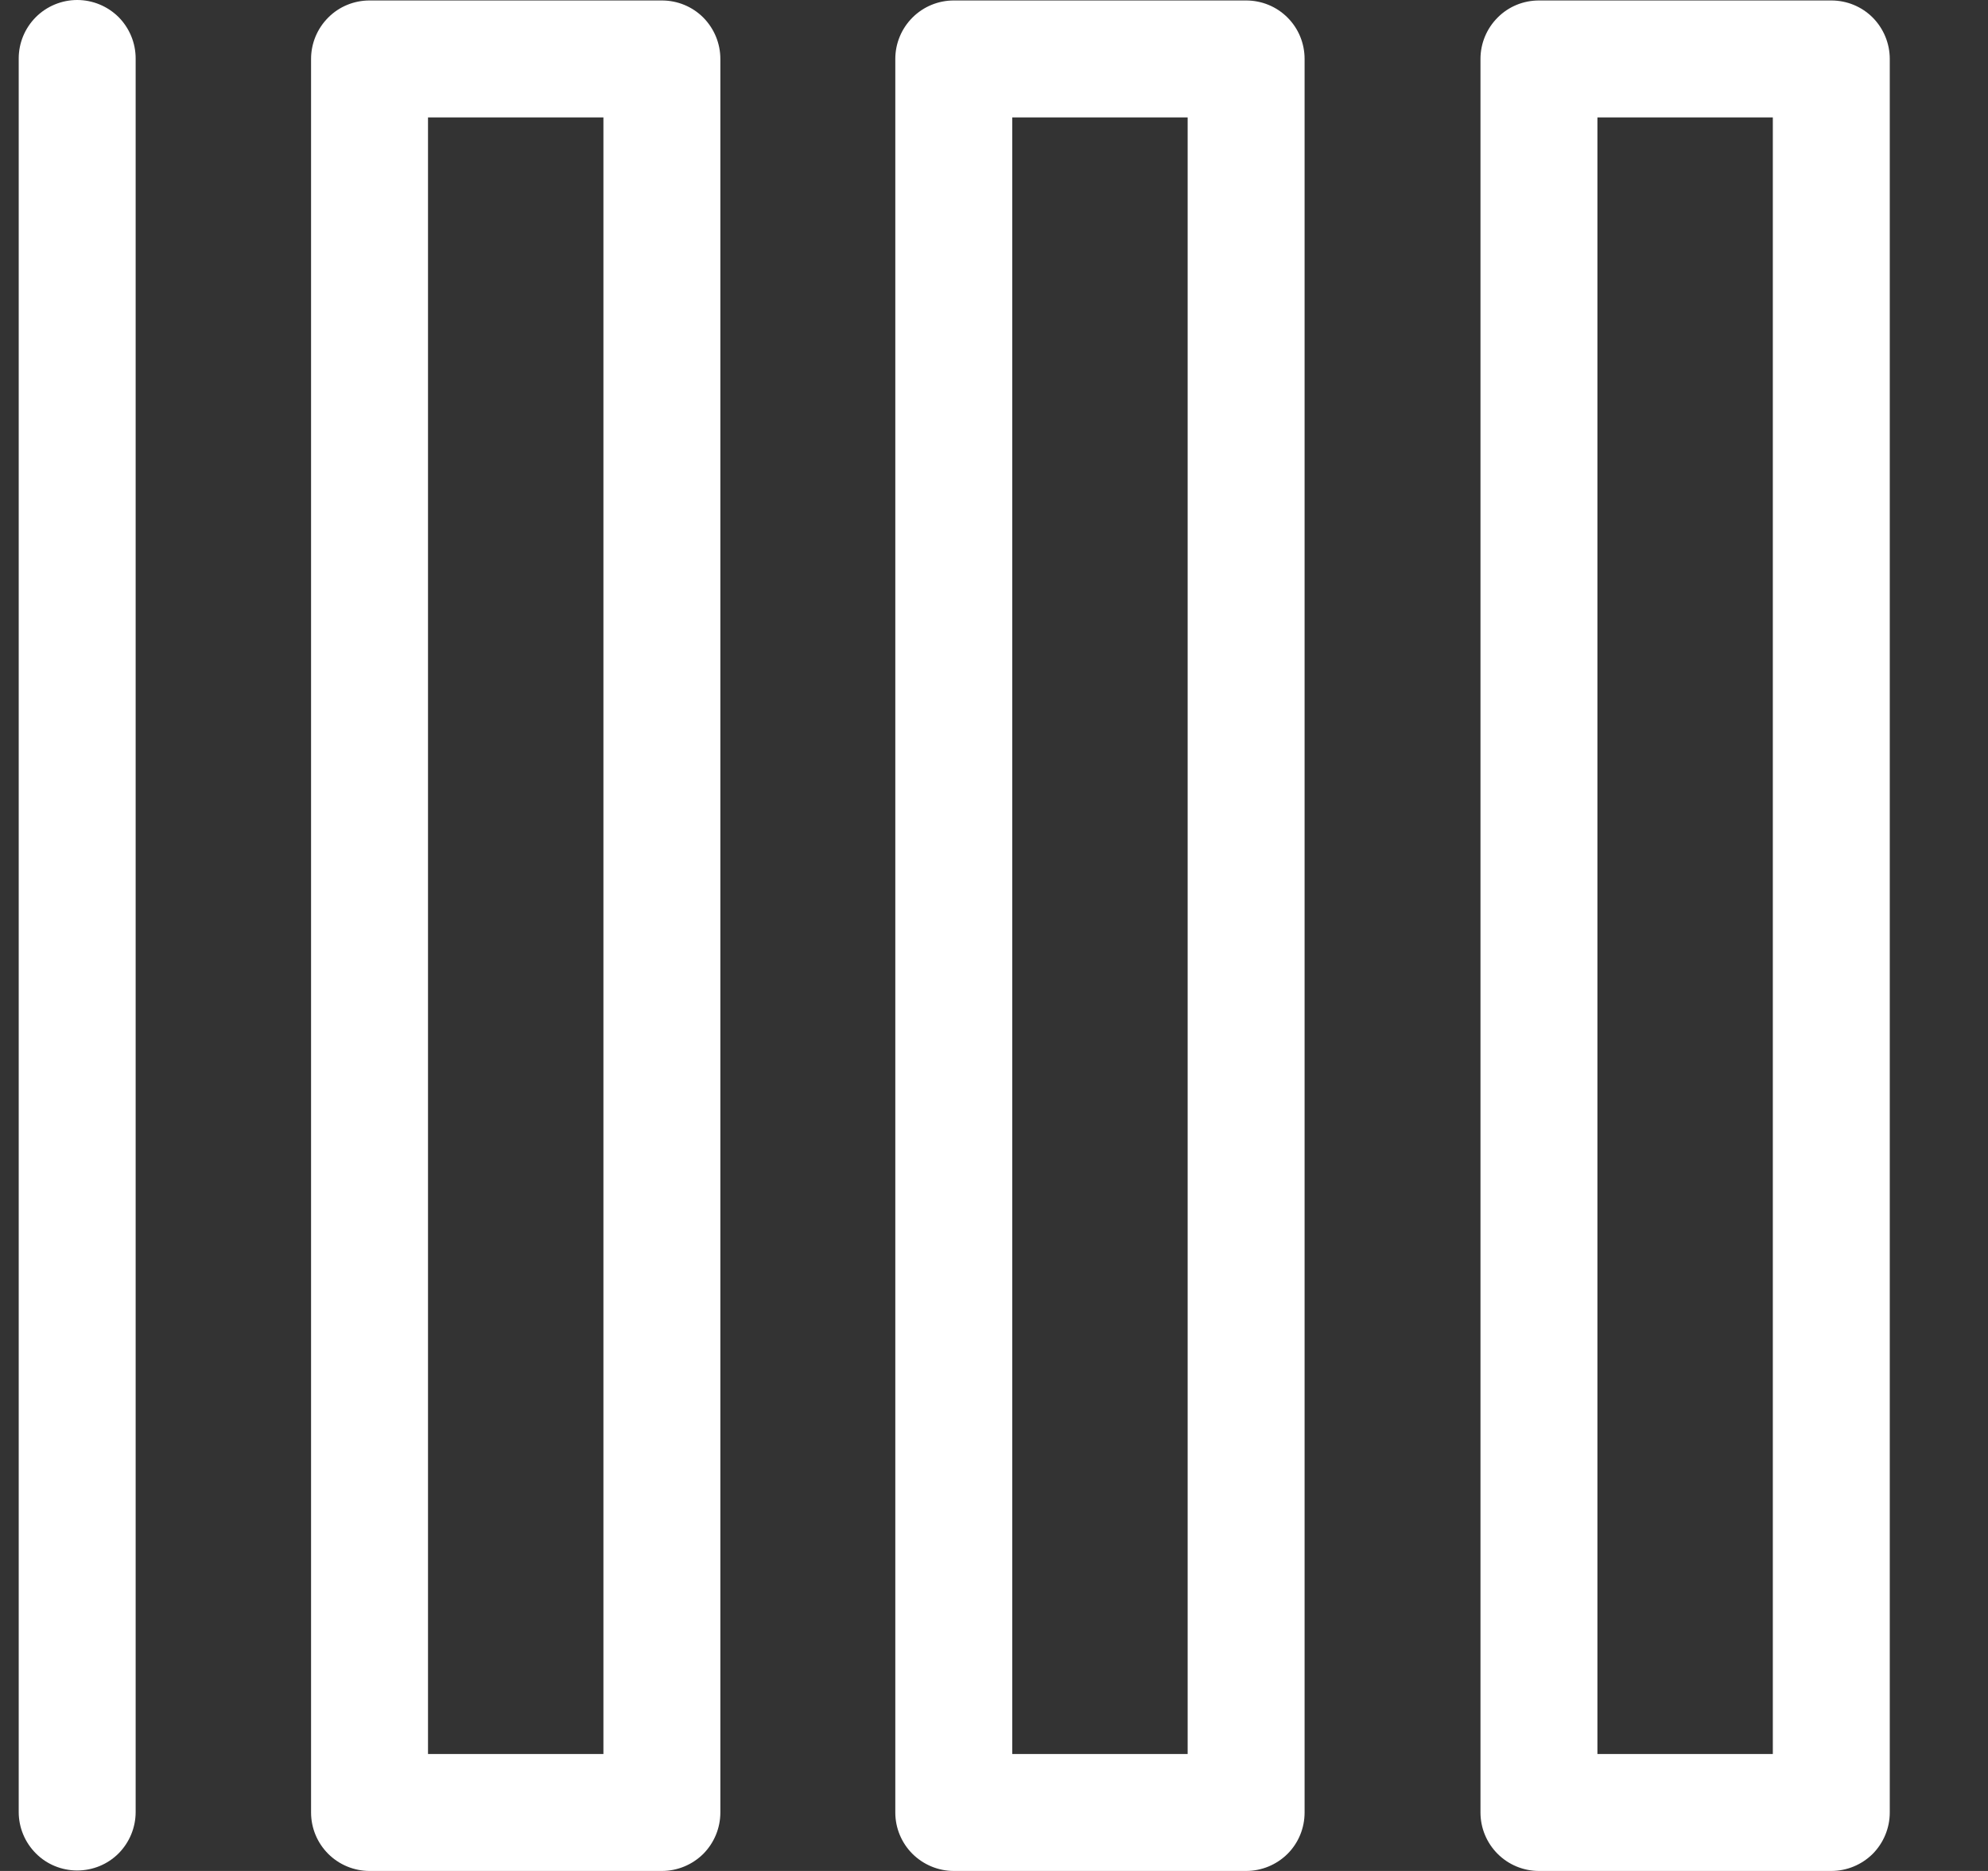 <svg width="17" height="16" viewBox="0 0 17 16" fill="none" xmlns="http://www.w3.org/2000/svg">
<rect x="0" y="0" width="17" height="16" fill="#333333" stroke="none"/>
<path fill-rule="evenodd" clip-rule="evenodd" d="M0.307 15.85C0.4 15.944 0.528 15.996 0.66 15.996C0.793 15.996 0.92 15.944 1.014 15.85C1.107 15.756 1.16 15.629 1.16 15.496V0.5C1.16 0.367 1.107 0.24 1.014 0.146C0.92 0.053 0.793 0 0.66 0C0.528 0 0.4 0.053 0.307 0.146C0.213 0.24 0.16 0.367 0.16 0.5V15.496C0.16 15.629 0.213 15.756 0.307 15.85ZM13.16 16H15.66C15.793 16 15.92 15.947 16.014 15.854C16.107 15.76 16.16 15.633 16.16 15.5V0.504C16.16 0.371 16.107 0.244 16.014 0.15C15.92 0.056 15.793 0.004 15.66 0.004H13.16C13.027 0.004 12.9 0.056 12.807 0.15C12.713 0.244 12.66 0.371 12.66 0.504V15.5C12.66 15.633 12.713 15.76 12.807 15.854C12.9 15.947 13.027 16 13.16 16ZM15.16 15H13.66V1.004H15.16V15ZM10.656 16H8.156C8.024 16 7.897 15.947 7.803 15.854C7.709 15.76 7.656 15.633 7.656 15.5V0.504C7.656 0.371 7.709 0.244 7.803 0.15C7.897 0.056 8.024 0.004 8.156 0.004H10.656C10.789 0.004 10.916 0.056 11.01 0.15C11.104 0.244 11.156 0.371 11.156 0.504V15.5C11.156 15.633 11.104 15.76 11.01 15.854C10.916 15.947 10.789 16 10.656 16ZM8.656 15H10.156V1.004H8.656V15ZM3.16 16H5.66C5.793 16 5.92 15.947 6.014 15.854C6.107 15.76 6.16 15.633 6.16 15.5V0.504C6.16 0.371 6.107 0.244 6.014 0.15C5.92 0.056 5.793 0.004 5.66 0.004H3.16C3.028 0.004 2.9 0.056 2.807 0.15C2.713 0.244 2.66 0.371 2.66 0.504V15.5C2.66 15.633 2.713 15.76 2.807 15.854C2.9 15.947 3.028 16 3.16 16ZM5.16 15H3.66V1.004H5.16V15Z" fill="white"/>
</svg>
